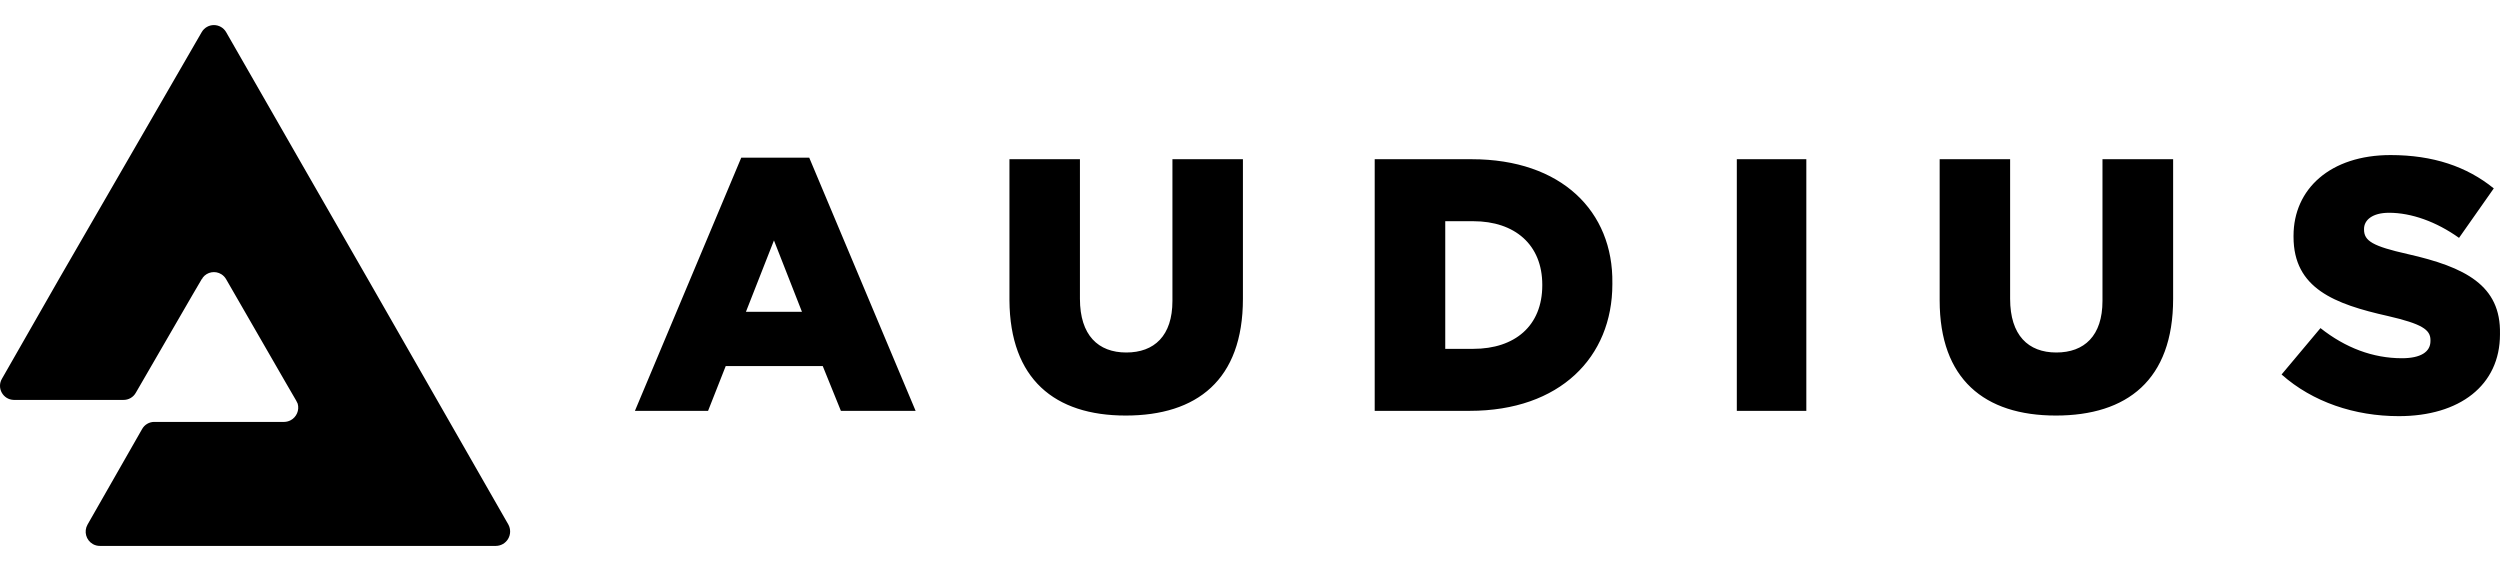 <?xml version="1.0" encoding="utf-8"?>
<svg viewBox="0 0 500 114.198" xmlns="http://www.w3.org/2000/svg">
  <defs />
  <title>Audius Logo</title>
  <path fill-rule="evenodd"
    d="M 73.443 55.6 L 60.162 32.474 L 45.222 6.422 C 44.719 5.552 43.789 5.018 42.781 5.015 C 41.776 5.015 40.849 5.552 40.344 6.422 L 11.912 55.602 L 0.412 75.712 C -0.711 77.563 0.591 79.935 2.758 79.983 C 2.766 79.983 2.774 79.983 2.781 79.983 L 24.677 79.983 C 25.718 80 26.68 79.44 27.177 78.526 L 38.578 58.844 L 40.344 55.831 C 40.448 55.727 40.552 55.622 40.552 55.521 C 41.432 54.373 43.042 54.081 44.268 54.845 C 44.661 55.091 44.987 55.43 45.219 55.833 L 57.05 76.357 L 59.229 80.108 L 59.386 80.42 L 59.539 80.733 C 59.912 82.044 59.31 83.438 58.099 84.066 C 57.709 84.266 57.281 84.372 56.844 84.381 L 30.904 84.381 C 29.864 84.362 28.901 84.924 28.404 85.838 L 17.508 104.917 C 16.729 106.289 17.205 108.035 18.576 108.819 C 19.013 109.066 19.508 109.19 20.008 109.182 L 99.175 109.182 C 100.188 109.174 101.12 108.635 101.628 107.76 C 102.141 106.888 102.159 105.808 101.675 104.917 L 73.446 55.602 L 73.443 55.6 Z M 148.25 31.535 L 126.985 82.169 L 141.615 82.169 L 145.146 73.208 L 164.547 73.208 L 168.177 82.169 L 183.123 82.169 L 161.847 31.535 L 148.253 31.535 L 148.25 31.535 Z M 149.188 62.358 L 154.792 48.083 L 160.39 62.358 L 149.185 62.358 L 149.188 62.358 Z M 225.253 70.5 C 230.856 70.5 234.487 67.168 234.487 60.182 L 234.487 31.844 L 248.584 31.844 L 248.584 59.765 C 248.584 76.019 239.355 83.109 225.137 83.109 C 210.922 83.109 201.998 75.812 201.89 60.083 L 201.89 31.844 L 215.987 31.844 L 215.987 59.765 C 215.987 67.062 219.649 70.5 225.253 70.5 Z M 294.343 31.844 L 274.941 31.844 L 274.941 82.169 L 293.941 82.169 C 311.99 82.169 322.472 71.436 322.472 56.849 L 322.472 56.641 C 322.672 42.273 312.295 31.844 294.343 31.844 Z M 308.456 57.06 C 308.456 65.186 302.955 69.769 294.656 69.769 L 289.05 69.769 L 289.05 44.242 L 294.656 44.242 C 302.955 44.242 308.456 48.93 308.456 56.954 L 308.456 57.057 L 308.456 57.06 Z M 347.363 31.844 L 361.266 31.844 L 361.266 82.169 L 347.363 82.169 L 347.363 31.844 Z M 420.496 60.182 C 420.496 67.168 416.864 70.5 411.261 70.5 C 405.654 70.5 402.024 67.062 402.024 59.765 L 402.024 31.844 L 387.932 31.844 L 387.932 60.083 C 387.932 75.812 396.86 83.109 411.174 83.109 C 425.391 83.109 434.626 76.019 434.626 59.765 L 434.626 31.844 L 420.496 31.844 L 420.496 60.182 Z M 472.806 45.909 C 472.806 48.203 474.57 49.242 481.522 50.81 C 493.042 53.414 500.201 57.06 499.996 66.771 L 499.996 66.872 C 499.996 77.083 491.907 83.229 479.766 83.229 C 470.946 83.229 462.539 80.418 456.316 74.896 L 464.095 65.621 C 469.075 69.562 474.576 71.646 480.385 71.646 C 484.12 71.646 486.092 70.397 486.092 68.208 L 486.092 68 C 486.092 65.917 484.337 64.768 477.592 63.207 C 466.906 60.81 458.706 57.685 458.706 47.371 L 458.706 47.159 C 458.706 37.784 466.076 31.013 478.11 31.013 C 486.615 31.013 493.363 33.305 498.756 37.68 L 491.806 47.575 C 487.251 44.329 482.271 42.555 477.805 42.555 C 474.467 42.555 472.806 44.015 472.806 45.789 L 472.806 45.909 Z"
    clip-rule="evenodd" style="" />
</svg>